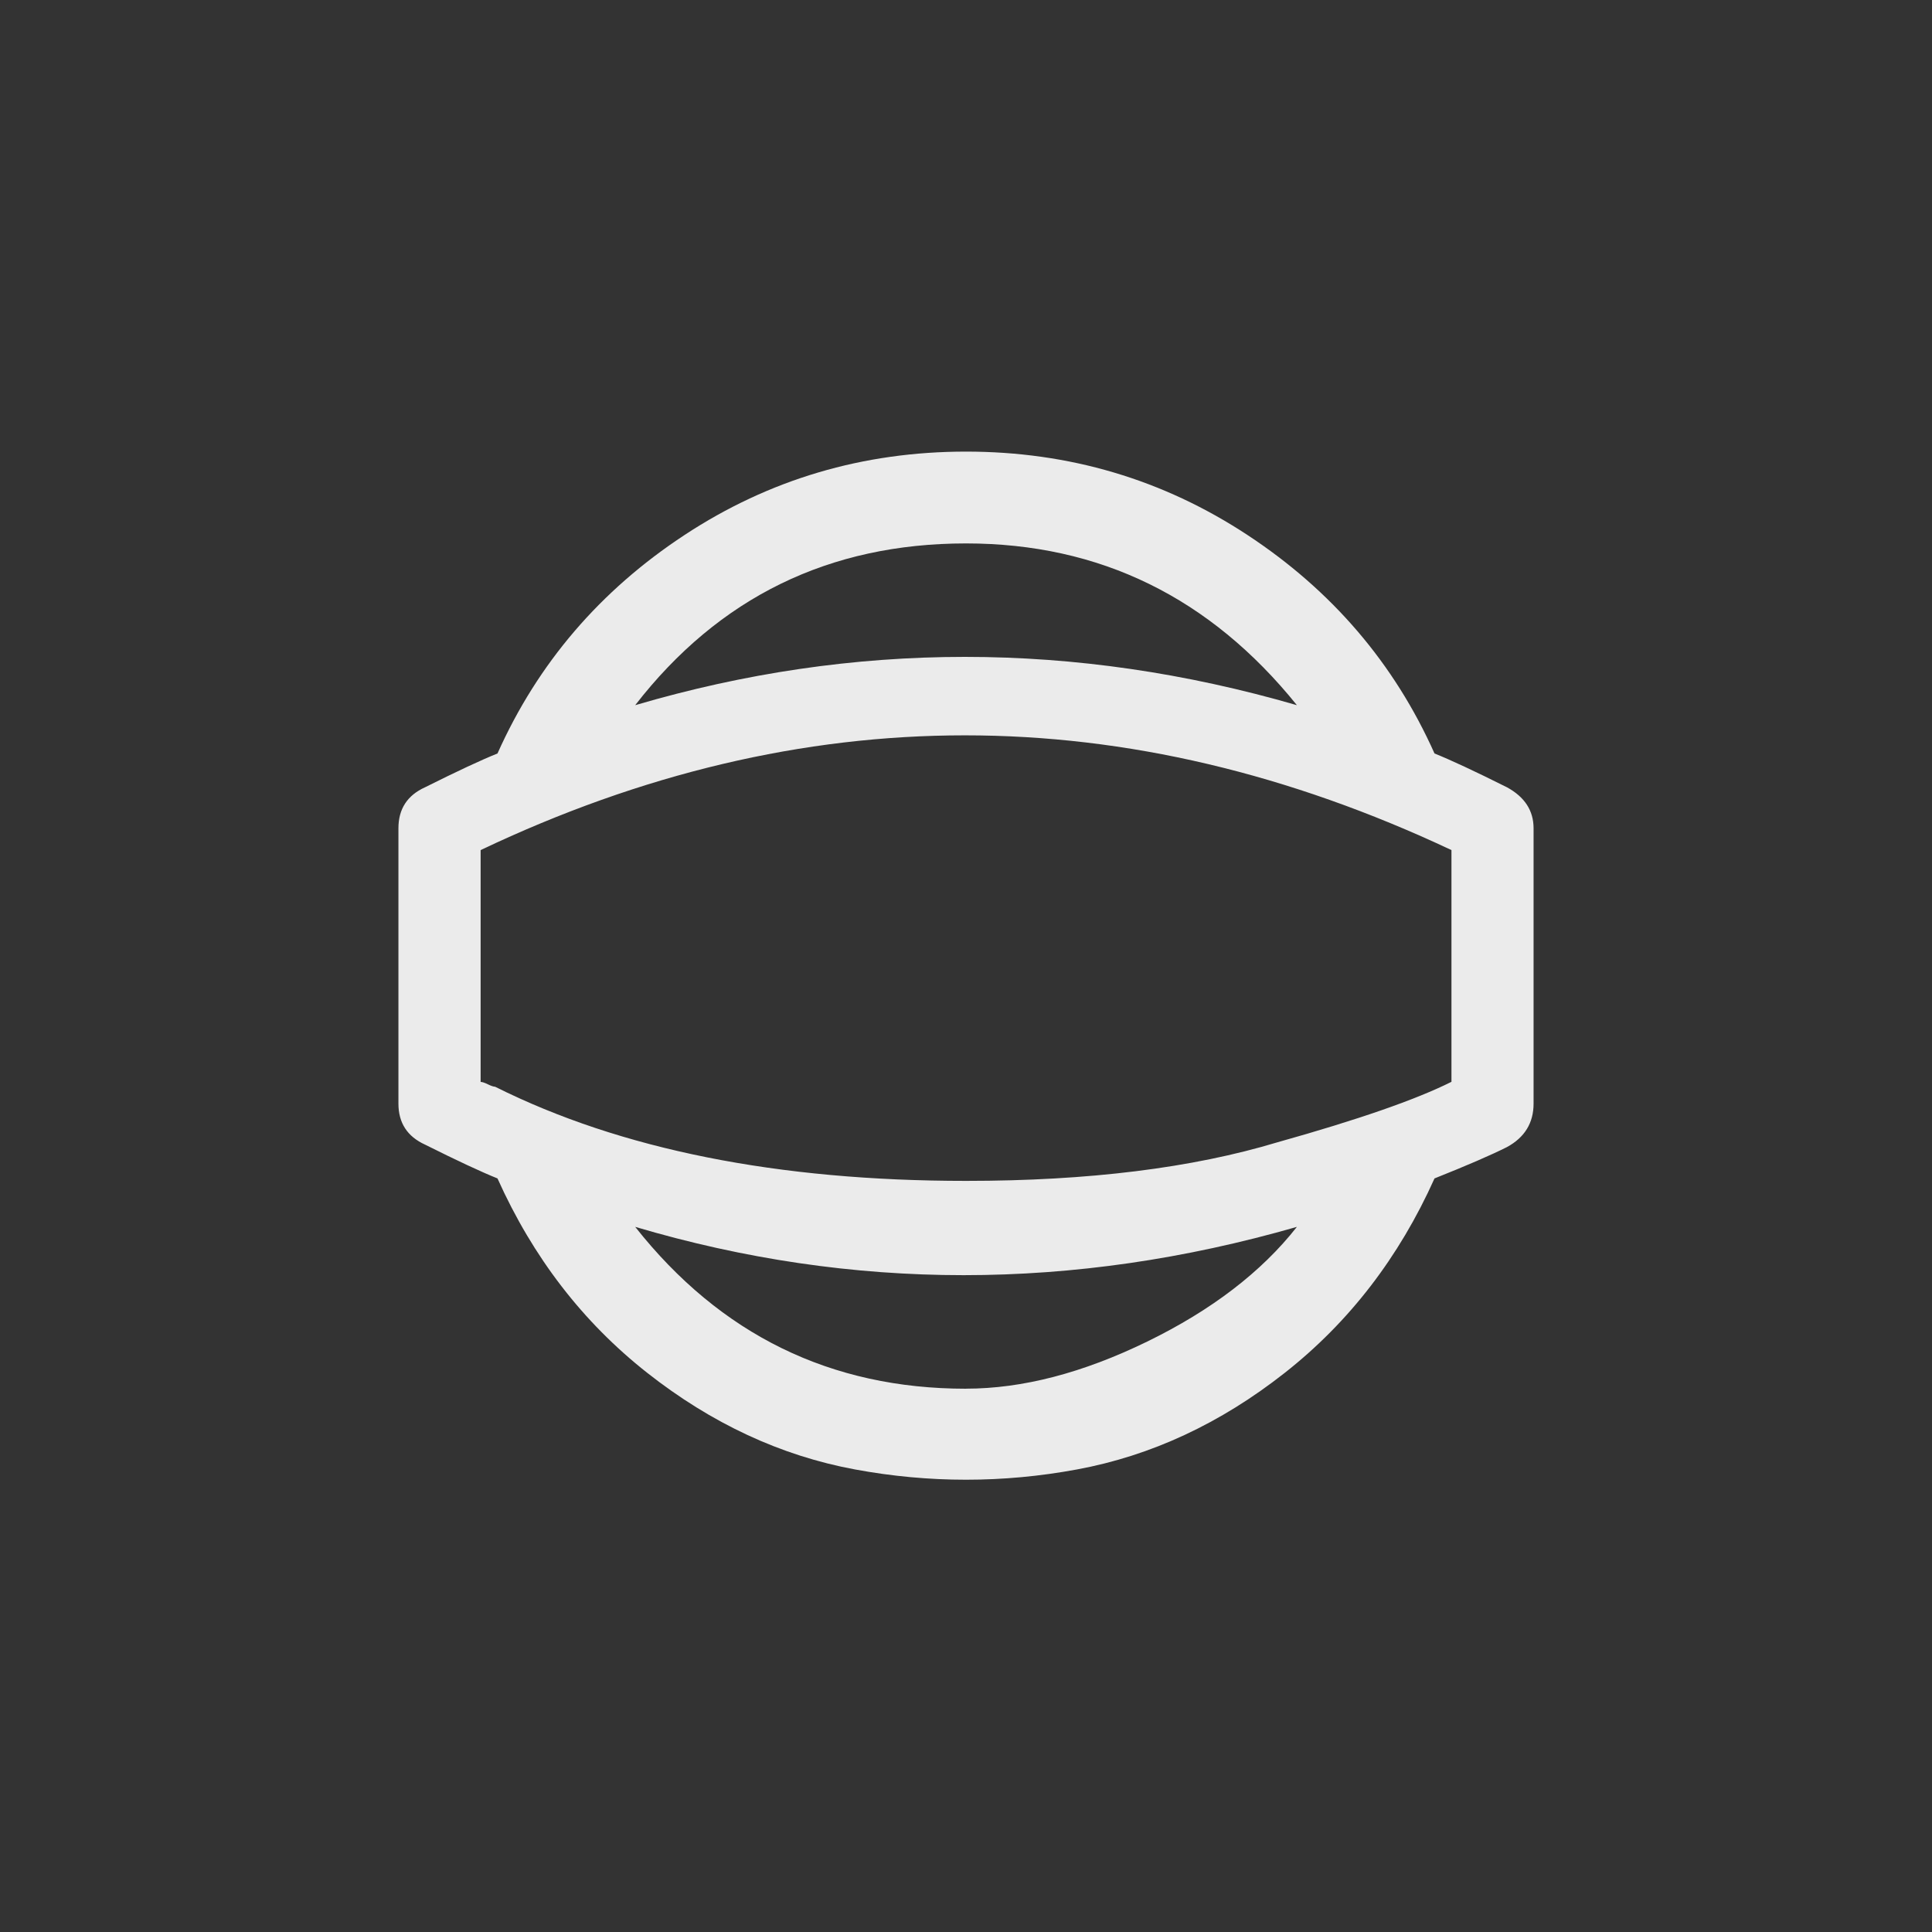 <!-- Generated by IcoMoon.io -->
<svg version="1.1" xmlns="http://www.w3.org/2000/svg" width="40" height="40" viewBox="0 0 40 40">
<rect x="0" y="0" width="40" height="40" fill="#333333" stroke="none"/>
<title>mt-panorama_photosphere</title>
<path fill="#ebebeb" d="M31.2 16.3q0.551 0.3 0.551 0.849v5.7q0 0.6-0.551 0.9-0.5 0.251-1.5 0.649-1.1 2.451-3.1 4.025t-4.3 2-4.6 0-4.3-2-3.1-4.025q-0.5-0.2-1.5-0.7-0.551-0.251-0.551-0.849v-5.7q0-0.6 0.551-0.849 1-0.5 1.5-0.7 1.251-2.8 3.875-4.525t5.825-1.725 5.825 1.725 3.875 4.525q0.5 0.2 1.5 0.7zM20 11.251q-4.251 0-6.849 3.349 6.8-2 13.7 0-2.7-3.349-6.851-3.349zM20 28.751q1.751 0 3.751-0.975t3.1-2.375q-6.951 2-13.7 0 2.649 3.351 6.849 3.351zM30.051 22.4v-4.8q-10.1-4.751-20.1 0v4.8q0.049 0 0.149 0.049t0.151 0.051q3.9 1.949 9.751 1.949 3.8 0 6.449-0.8 2.5-0.7 3.6-1.251z"></path>
</svg>
